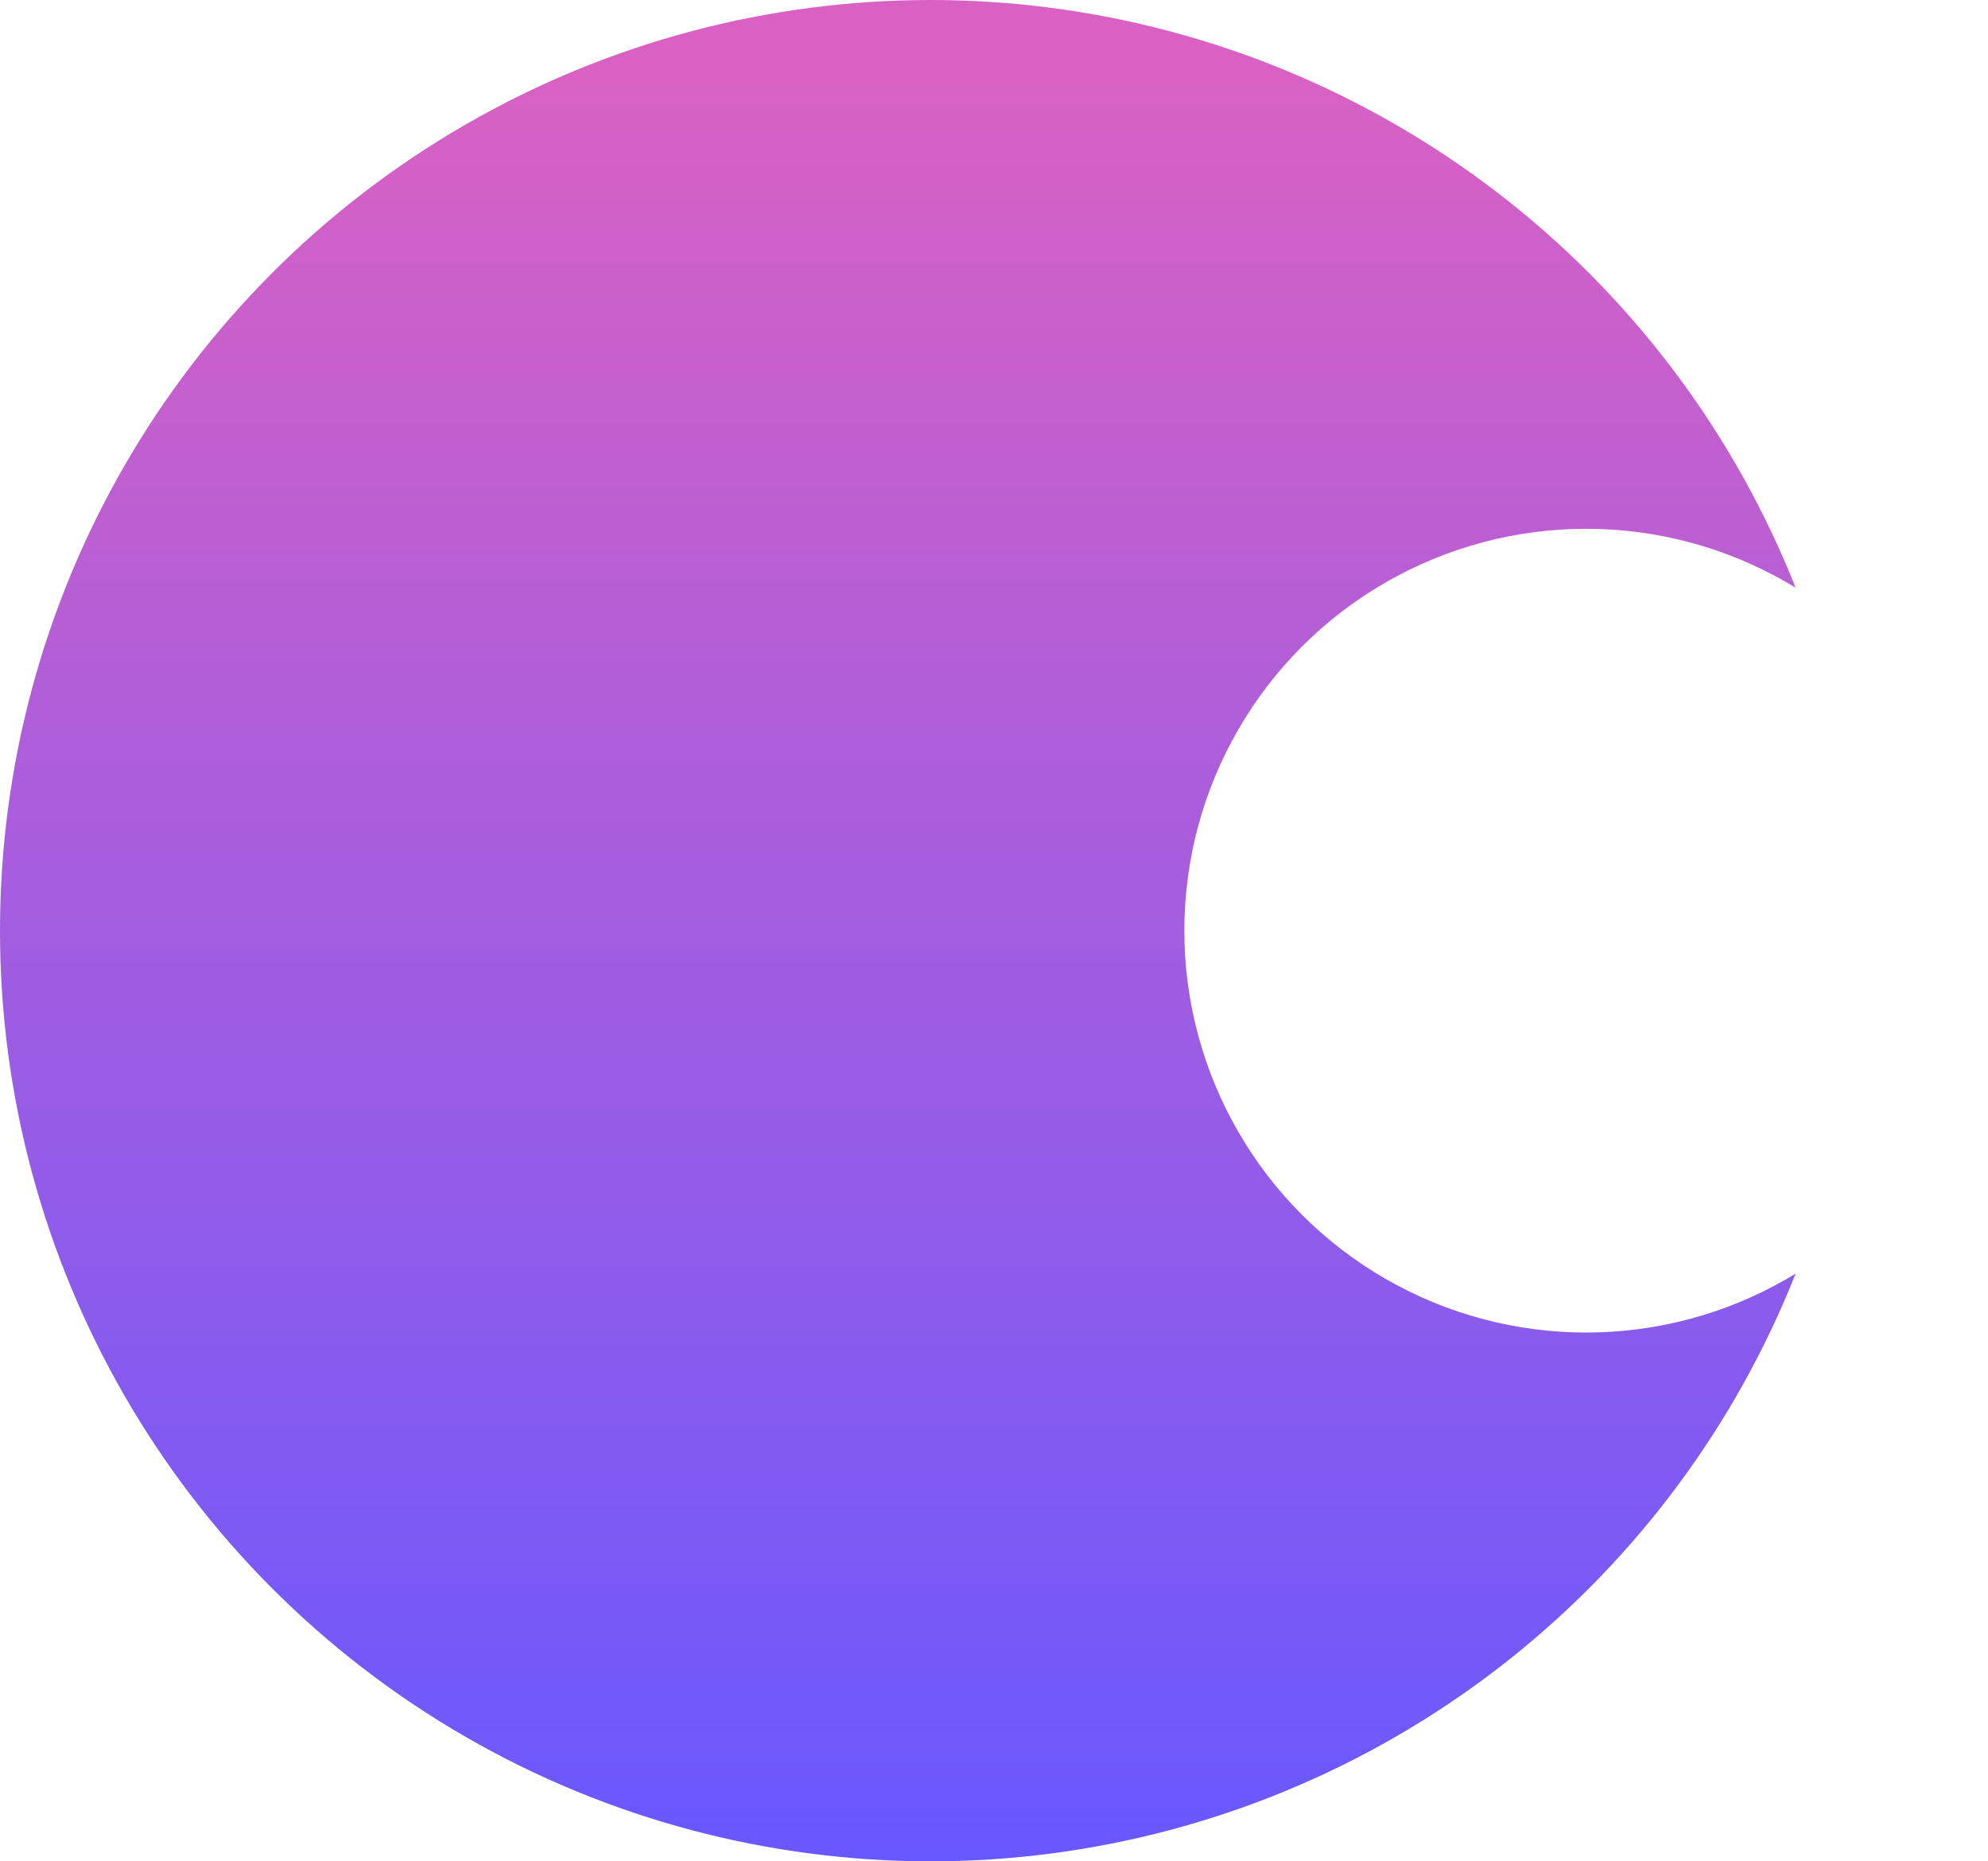 <svg xmlns="http://www.w3.org/2000/svg" width="94" height="88" fill="none"><g
    filter="url(#a)"
  ><circle cx="44" cy="44" r="44" fill="url(#b)" /></g><circle
    cx="75"
    cy="44"
    r="19"
    fill="#fff"
  /><defs><linearGradient
      id="b"
      x1="1.52"
      x2="1.52"
      y1="3.04"
      y2="88"
      gradientUnits="userSpaceOnUse"
    ><stop stop-color="#D961C3" /><stop
        offset="1"
        stop-color="#6858FF"
      /></linearGradient><filter
      id="a"
      width="88"
      height="88"
      x="0"
      y="0"
      color-interpolation-filters="sRGB"
      filterUnits="userSpaceOnUse"
    ><feFlood flood-opacity="0" result="BackgroundImageFix" /><feBlend
        in="SourceGraphic"
        in2="BackgroundImageFix"
        result="shape"
      /><feColorMatrix
        in="SourceAlpha"
        result="hardAlpha"
        values="0 0 0 0 0 0 0 0 0 0 0 0 0 0 0 0 0 0 127 0"
      /><feOffset /><feGaussianBlur stdDeviation="17.5" /><feComposite
        in2="hardAlpha"
        k2="-1"
        k3="1"
        operator="arithmetic"
      /><feColorMatrix
        values="0 0 0 0 0 0 0 0 0 0 0 0 0 0 0 0 0 0 0.045 0"
      /><feBlend
        in2="shape"
        result="effect1_innerShadow_0_1156"
      /></filter></defs></svg>
